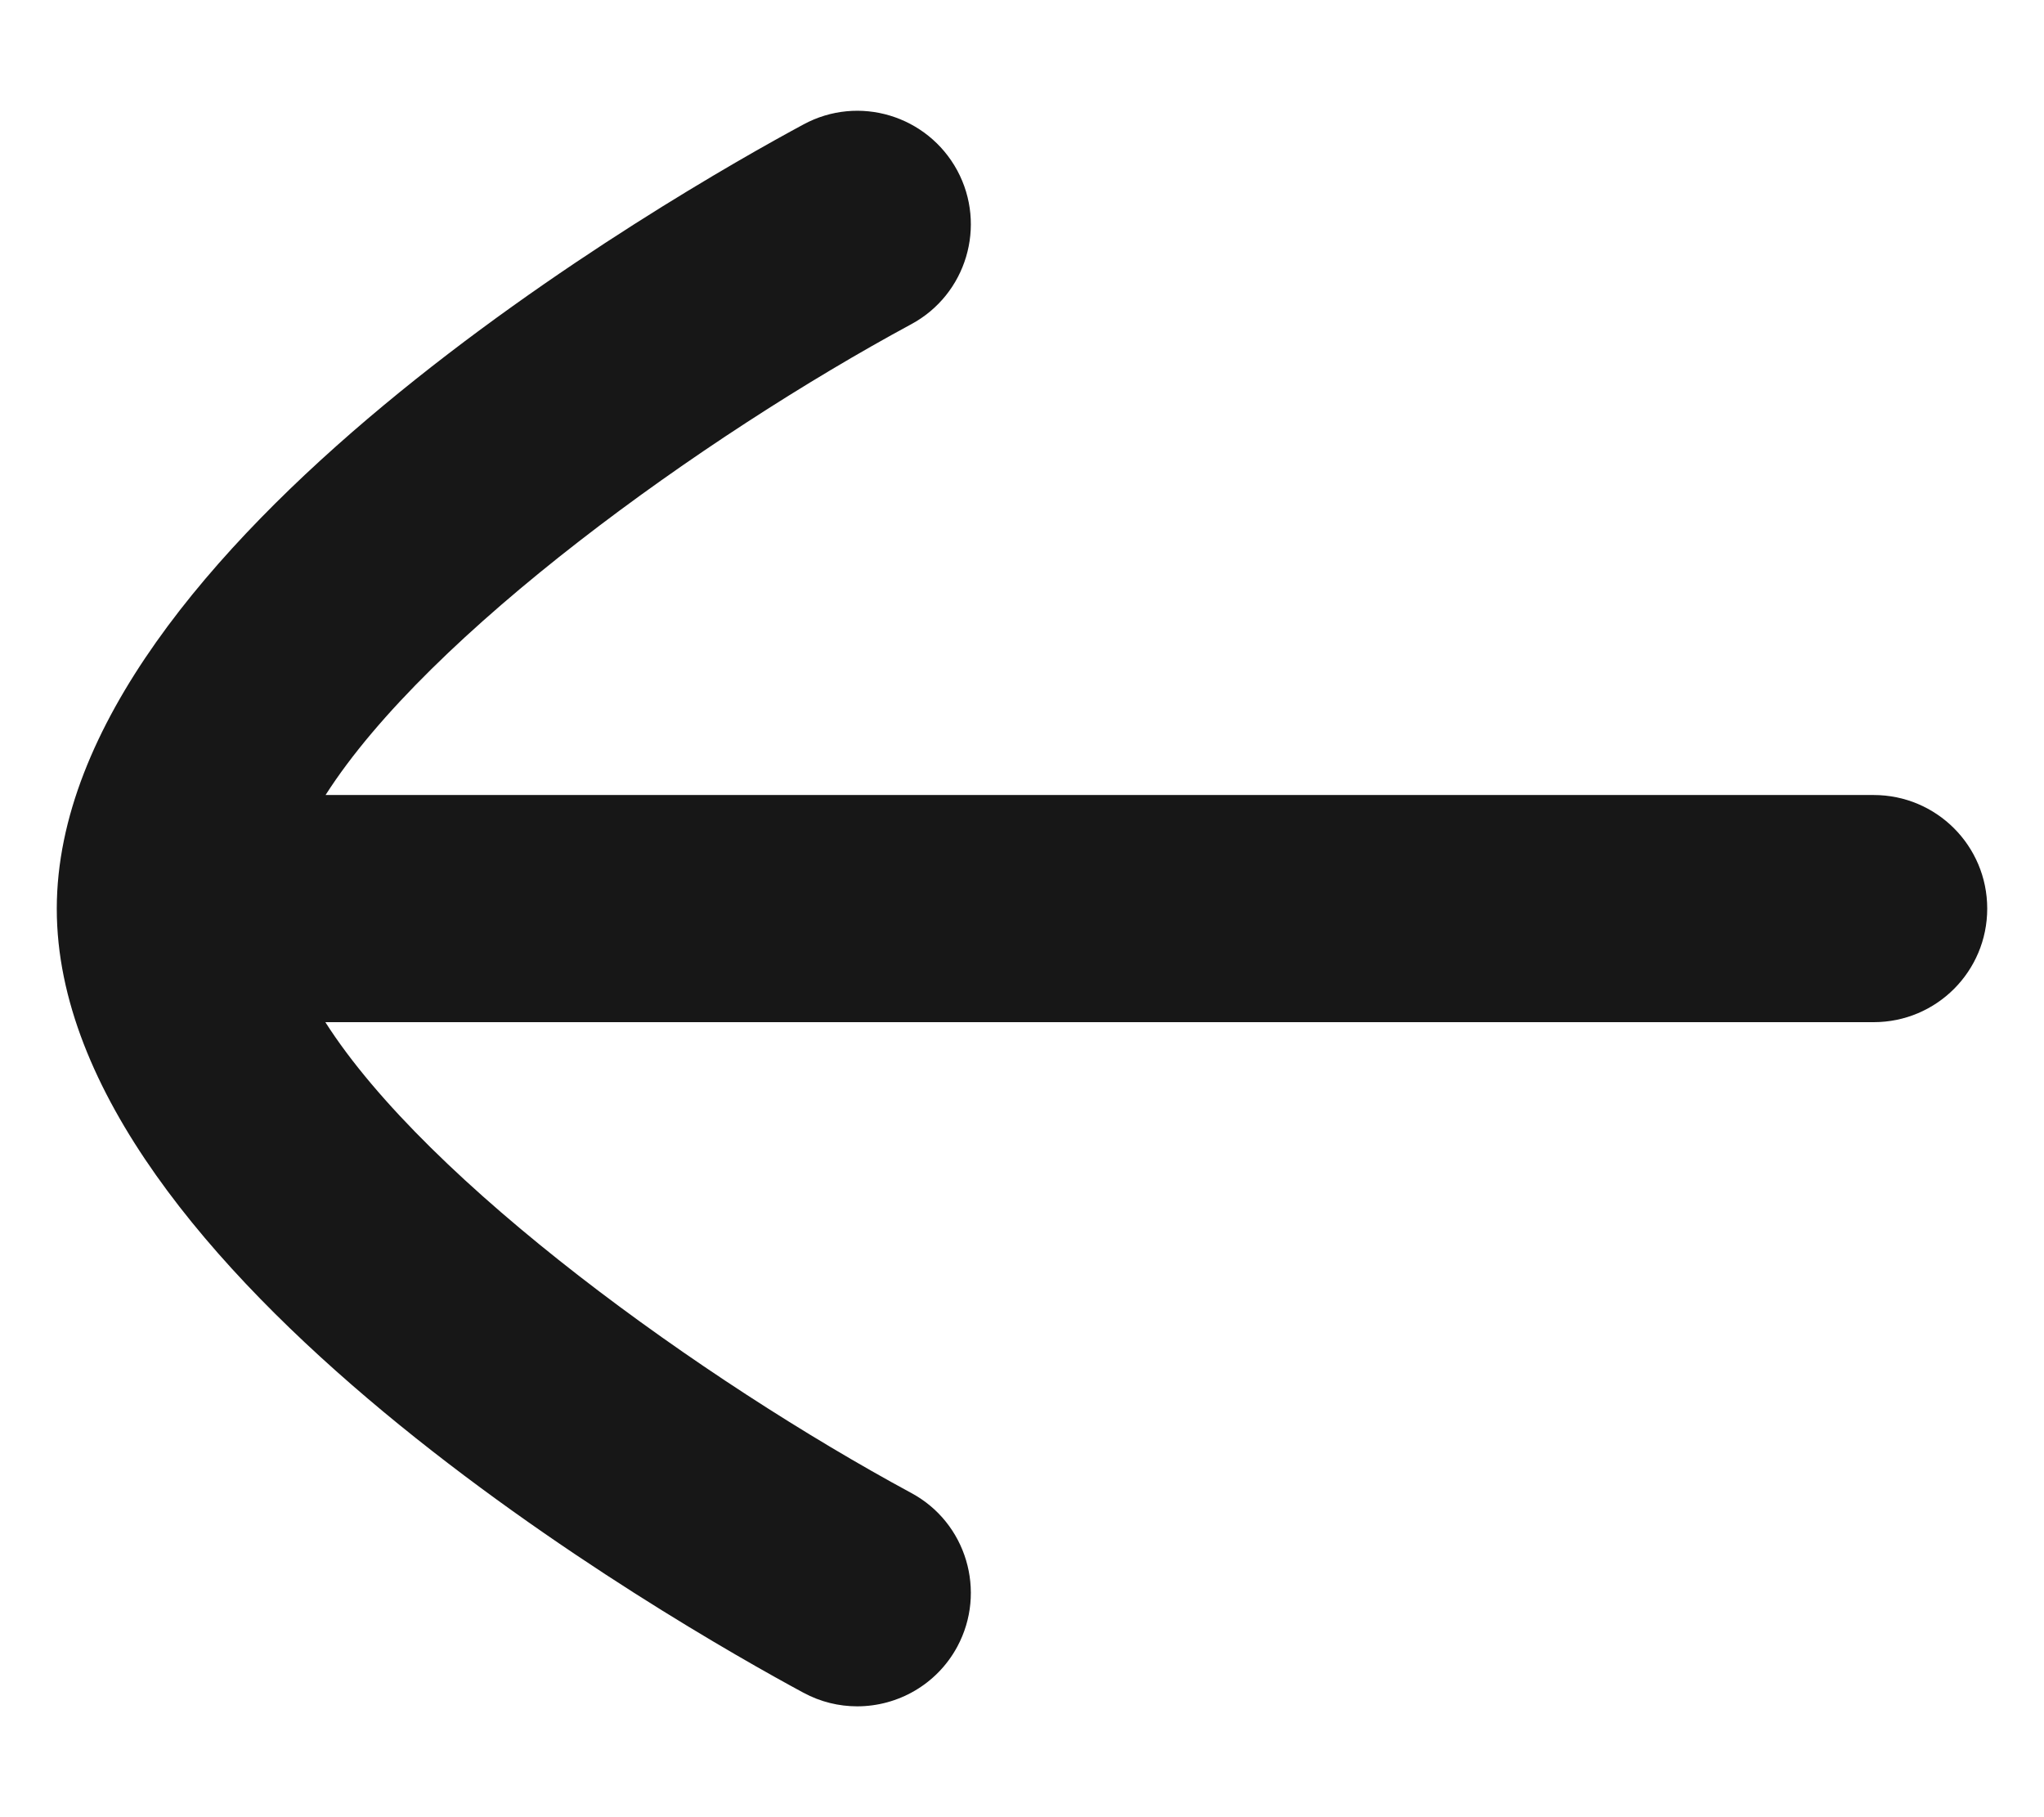 <svg width="18" height="16" viewBox="0 0 18 16" fill="none" xmlns="http://www.w3.org/2000/svg">
<path fill-rule="evenodd" clip-rule="evenodd" d="M16.5 7H2.867C3.773 5.581 6.194 3.844 8.024 2.855C8.511 2.593 8.691 1.986 8.43 1.501C8.167 1.016 7.562 0.832 7.075 1.096C5.978 1.687 0.505 4.8 0.5 7.998C0.5 7.999 0.5 7.999 0.5 8V8.002C0.5 11.199 5.978 14.312 7.075 14.904C7.227 14.986 7.389 15.024 7.549 15.024C7.904 15.024 8.249 14.834 8.43 14.499C8.691 14.014 8.511 13.406 8.024 13.145C6.193 12.155 3.77 10.418 2.865 9H16.5C17.053 9 17.5 8.553 17.5 8C17.5 7.447 17.053 7 16.5 7Z" fill="#171717"/>
</svg>

